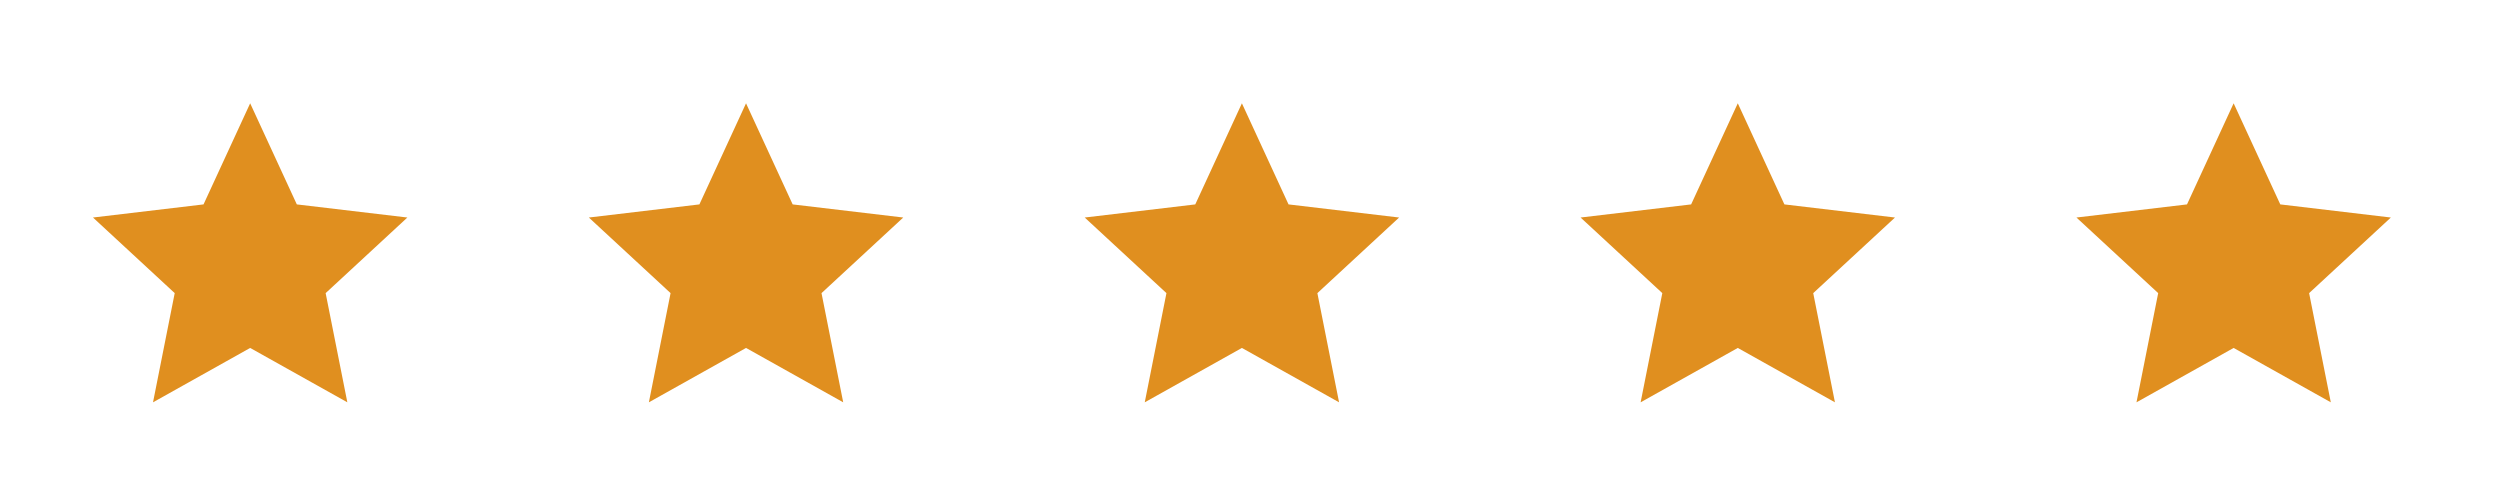 <svg width="121" height="24" viewBox="0 0 121 24" fill="none" xmlns="http://www.w3.org/2000/svg">
<path d="M12.108 16.84L7.406 19.472L8.456 14.187L4.5 10.528L9.851 9.893L12.108 5L14.366 9.893L19.717 10.528L15.761 14.187L16.811 19.472L12.108 16.84Z" fill="#E08F1F"/>
<path d="M36.108 16.84L31.406 19.472L32.456 14.187L28.5 10.528L33.851 9.893L36.108 5L38.365 9.893L43.717 10.528L39.761 14.187L40.811 19.472L36.108 16.84Z" fill="#E08F1F"/>
<path d="M60.108 16.84L55.406 19.472L56.456 14.187L52.5 10.528L57.851 9.893L60.108 5L62.365 9.893L67.717 10.528L63.761 14.187L64.811 19.472L60.108 16.84Z" fill="#E08F1F"/>
<path d="M84.109 16.84L79.406 19.472L80.456 14.187L76.5 10.528L81.851 9.893L84.109 5L86.365 9.893L91.717 10.528L87.76 14.187L88.811 19.472L84.109 16.84Z" fill="#E08F1F"/>
<path d="M108.108 16.84L103.406 19.472L104.456 14.187L100.5 10.528L105.851 9.893L108.108 5L110.366 9.893L115.717 10.528L111.761 14.187L112.811 19.472L108.108 16.84Z" fill="#E08F1F"/>
</svg>

